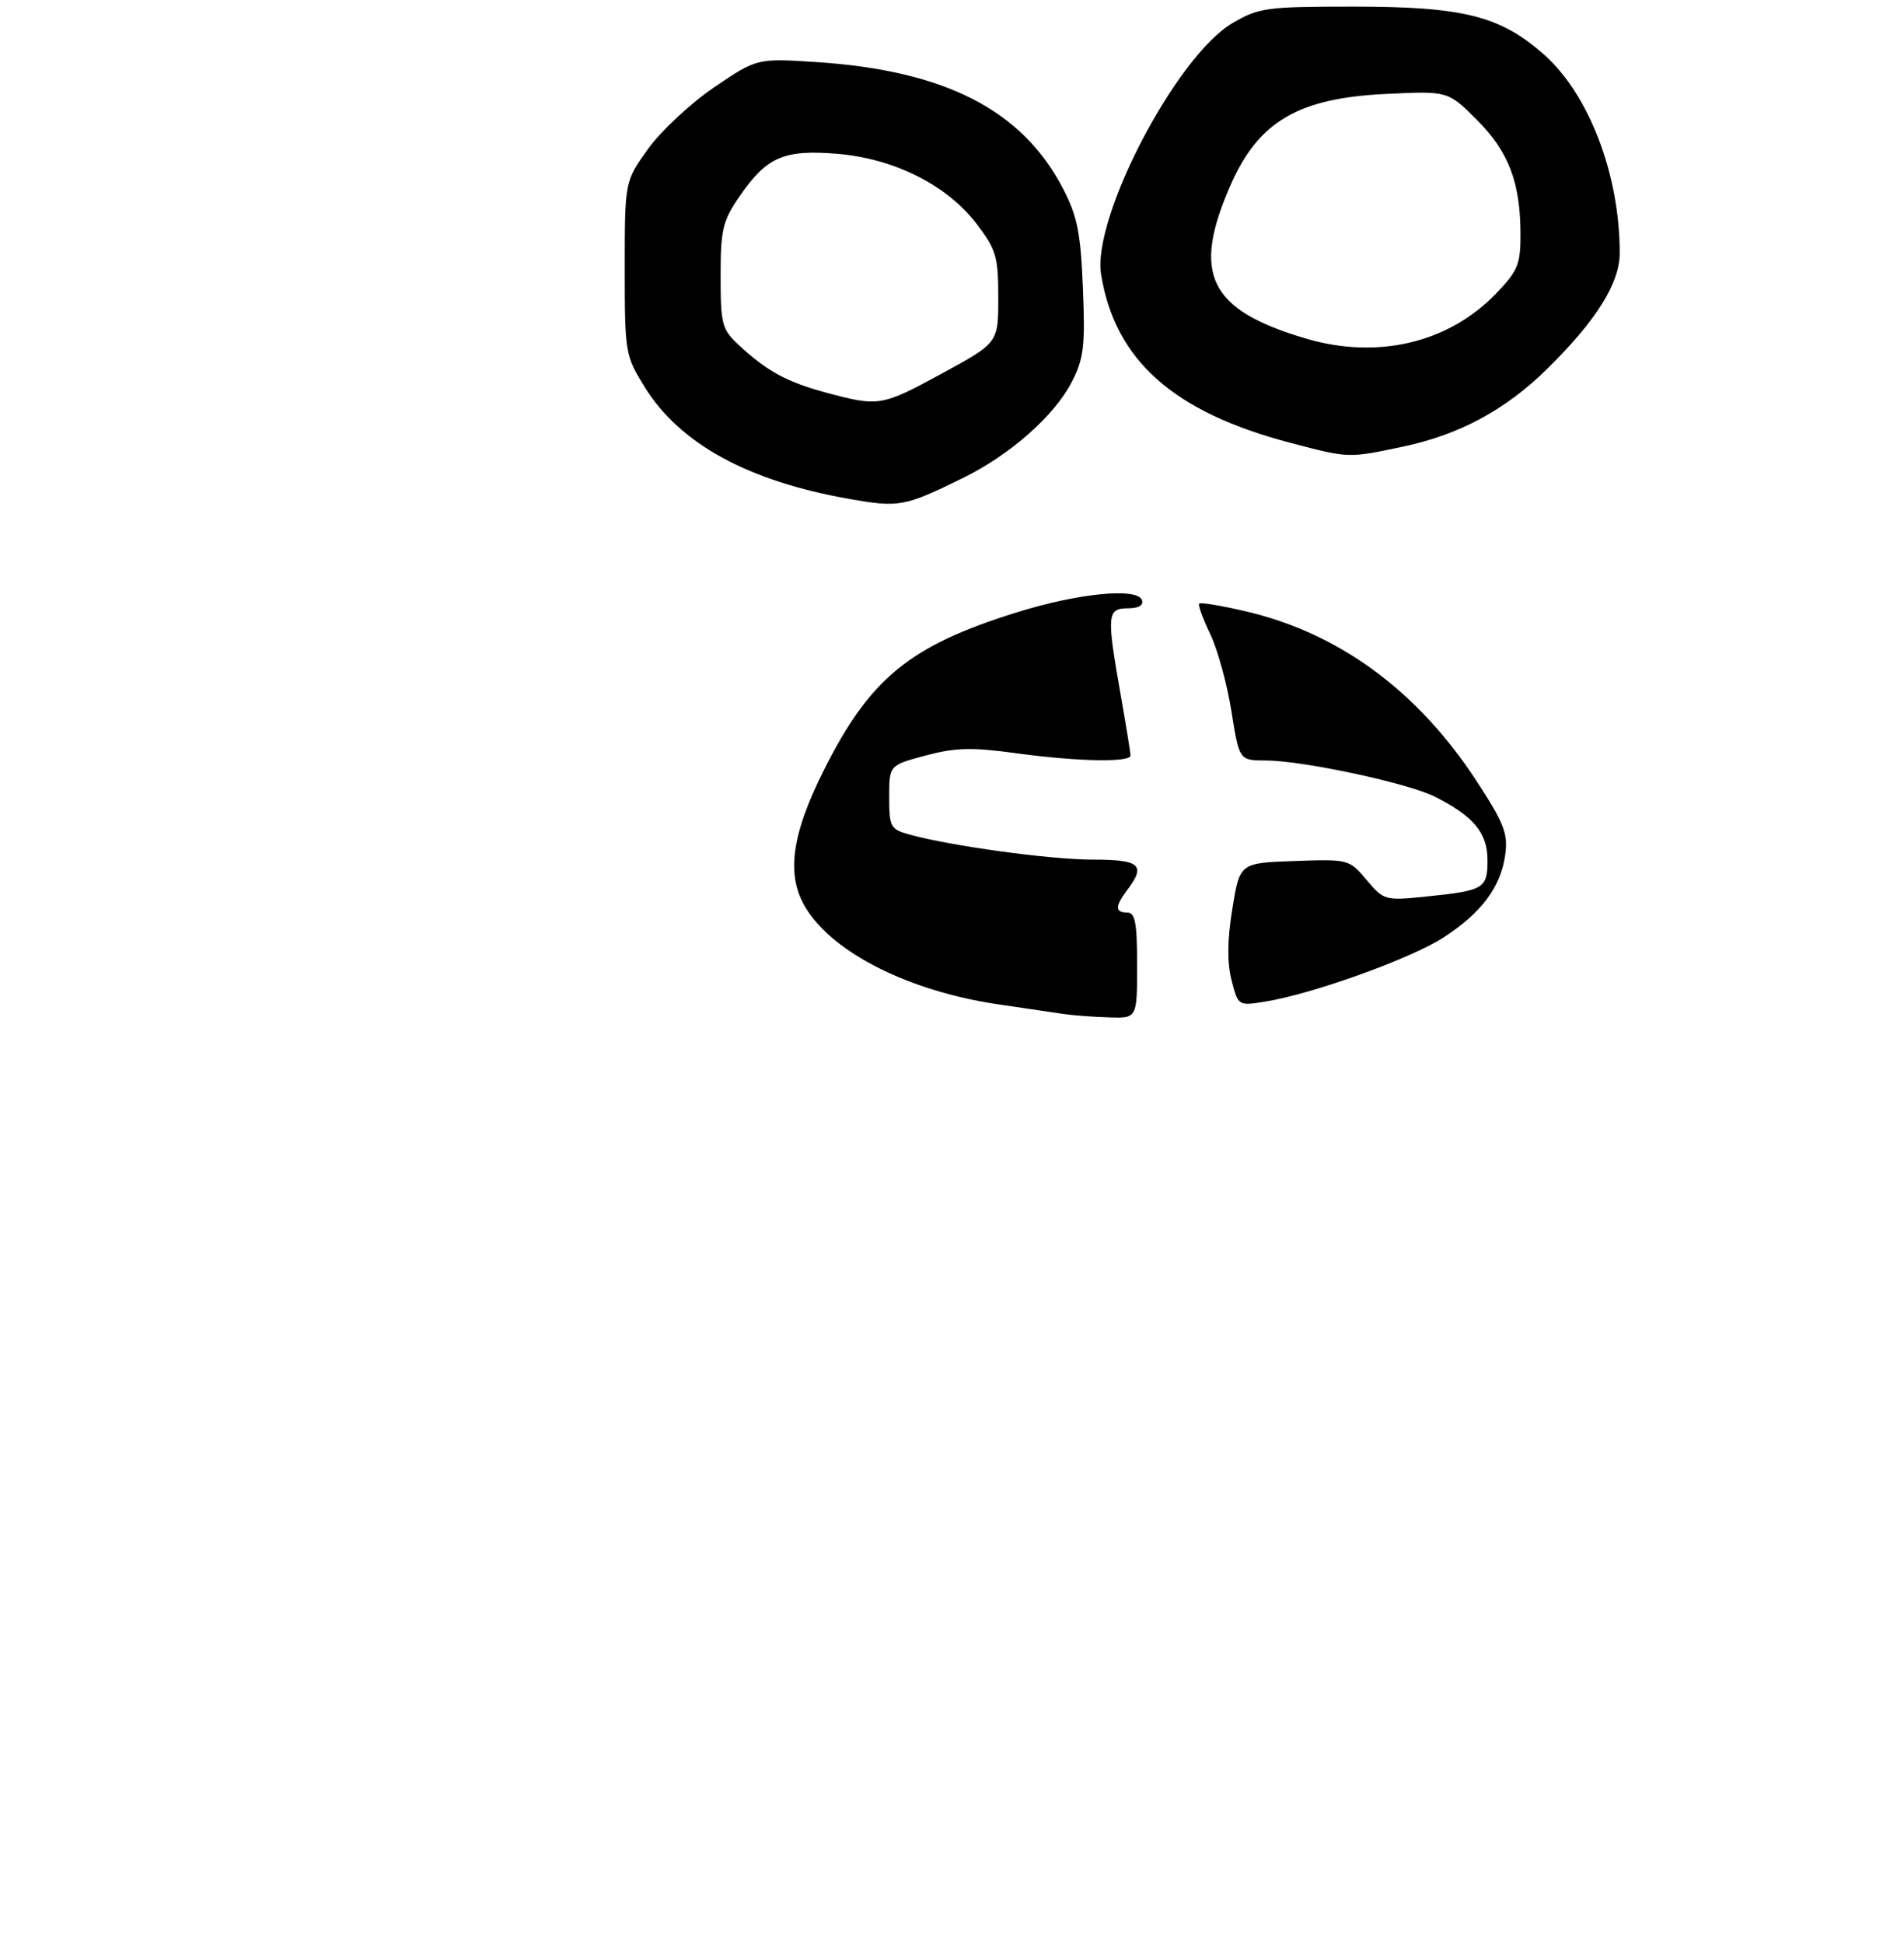 <?xml version="1.0" encoding="UTF-8" standalone="no"?>
<!DOCTYPE svg PUBLIC "-//W3C//DTD SVG 1.1//EN" "http://www.w3.org/Graphics/SVG/1.1/DTD/svg11.dtd" >
<svg xmlns="http://www.w3.org/2000/svg" xmlns:xlink="http://www.w3.org/1999/xlink" version="1.1" viewBox="0 0 288 294">
 <g >
 <path fill="currentColor"
d=" M 145.65 72.29 C 152.79 68.80 159.53 62.84 162.15 57.71 C 163.94 54.20 164.16 52.30 163.80 43.58 C 163.46 35.17 162.96 32.67 160.78 28.50 C 154.60 16.63 142.95 10.66 123.50 9.39 C 114.50 8.81 114.50 8.81 108.04 13.19 C 104.49 15.60 99.99 19.79 98.04 22.50 C 94.50 27.44 94.50 27.44 94.50 40.55 C 94.50 53.37 94.57 53.76 97.50 58.51 C 102.82 67.12 113.16 72.77 128.50 75.46 C 135.99 76.78 136.80 76.63 145.65 72.29 Z  M 212.28 67.53 C 220.80 65.72 227.73 61.98 234.03 55.78 C 241.47 48.46 245.00 42.82 245.00 38.25 C 245.00 26.39 240.34 14.23 233.49 8.20 C 226.90 2.40 221.32 1.00 204.72 1.00 C 191.55 1.00 190.41 1.16 186.42 3.50 C 177.95 8.46 165.17 32.91 166.55 41.49 C 168.65 54.48 177.49 62.34 195.22 66.98 C 204.10 69.31 203.91 69.30 212.28 67.53 Z  M 161.00 153.36 C 159.62 153.16 155.12 152.50 151.00 151.89 C 137.59 149.91 126.13 144.18 121.92 137.37 C 118.88 132.45 119.66 126.35 124.59 116.53 C 131.56 102.60 137.54 97.69 153.69 92.64 C 163.04 89.71 172.05 88.82 172.73 90.75 C 173.01 91.54 172.22 92.00 170.58 92.00 C 167.46 92.00 167.38 92.98 169.50 105.00 C 170.32 109.67 171.00 113.84 171.00 114.25 C 171.00 115.34 162.84 115.17 153.55 113.89 C 146.99 112.99 144.48 113.06 140.00 114.26 C 134.50 115.73 134.50 115.73 134.50 120.54 C 134.50 125.04 134.70 125.41 137.50 126.19 C 143.82 127.94 158.79 129.99 165.25 130.00 C 172.44 130.00 173.37 130.80 170.53 134.56 C 168.64 137.06 168.63 138.00 170.50 138.00 C 171.71 138.00 172.00 139.56 172.00 146.00 C 172.00 154.00 172.00 154.00 167.75 153.86 C 165.41 153.79 162.38 153.56 161.00 153.36 Z  M 186.28 148.21 C 185.60 145.51 185.64 142.12 186.41 137.39 C 187.54 130.50 187.54 130.50 195.80 130.21 C 203.99 129.92 204.08 129.95 206.72 133.08 C 209.32 136.17 209.51 136.22 215.68 135.59 C 224.49 134.69 225.00 134.39 225.00 130.07 C 225.00 125.97 222.92 123.46 217.08 120.50 C 212.99 118.43 197.12 115.03 191.48 115.01 C 187.45 115.00 187.45 115.00 186.26 107.53 C 185.61 103.42 184.16 98.16 183.04 95.85 C 181.93 93.54 181.18 91.48 181.39 91.28 C 181.60 91.07 184.74 91.59 188.38 92.44 C 202.49 95.71 214.36 104.41 223.27 118.00 C 227.48 124.43 228.11 126.03 227.69 129.20 C 227.04 134.12 224.06 138.11 218.26 141.83 C 213.28 145.02 198.43 150.35 191.39 151.47 C 187.28 152.13 187.28 152.13 186.28 148.21 Z  M 125.01 59.39 C 119.05 57.79 115.99 56.13 111.75 52.18 C 109.20 49.81 109.00 49.06 109.00 41.74 C 109.00 34.69 109.30 33.42 111.89 29.66 C 115.97 23.74 118.54 22.61 126.55 23.25 C 135.19 23.95 143.23 27.97 147.71 33.84 C 150.69 37.75 151.00 38.80 151.00 45.00 C 151.00 51.84 151.00 51.84 142.60 56.42 C 133.36 61.45 132.94 61.52 125.01 59.39 Z  M 197.50 51.19 C 182.86 46.86 180.22 41.47 186.13 28.01 C 190.37 18.34 196.39 14.82 209.76 14.20 C 219.02 13.76 219.02 13.76 223.40 18.13 C 228.22 22.96 229.99 27.61 229.99 35.53 C 230.00 39.99 229.57 41.00 226.25 44.44 C 219.05 51.88 208.33 54.40 197.50 51.19 Z "/>
</g>
</svg>